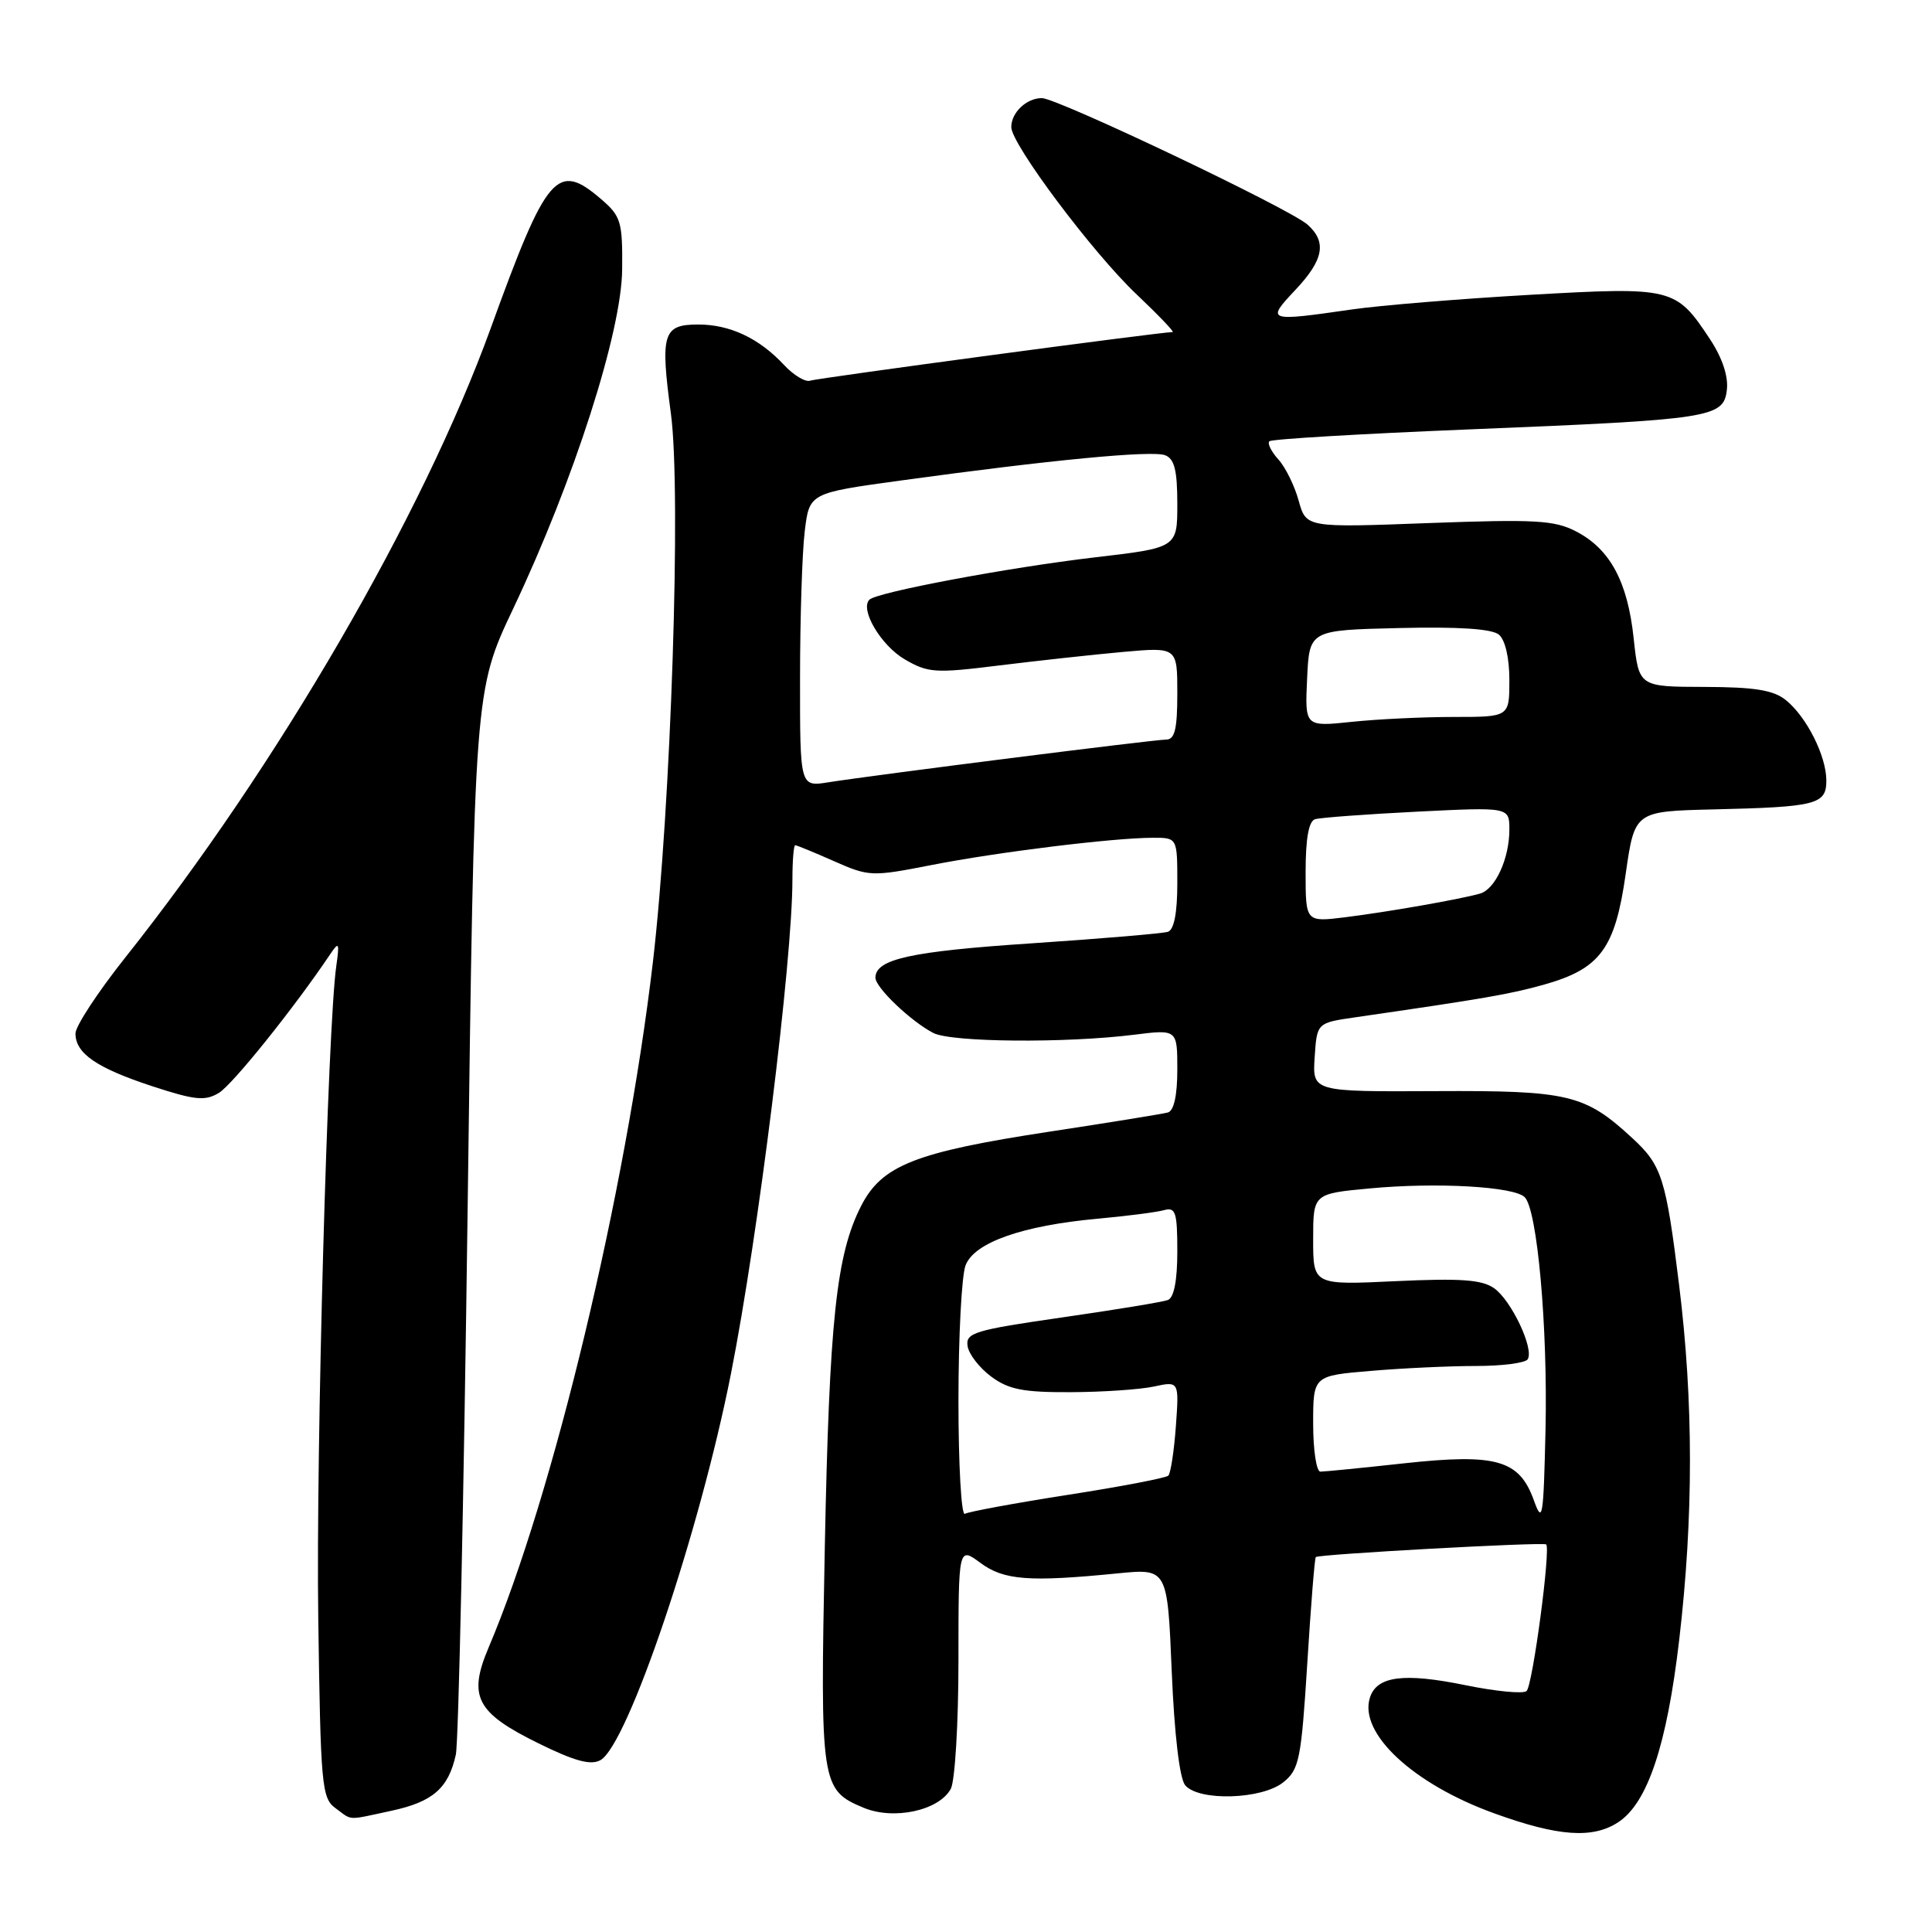 <?xml version="1.0" encoding="UTF-8" standalone="no"?>
<!DOCTYPE svg PUBLIC "-//W3C//DTD SVG 1.1//EN" "http://www.w3.org/Graphics/SVG/1.1/DTD/svg11.dtd" >
<svg xmlns="http://www.w3.org/2000/svg" xmlns:xlink="http://www.w3.org/1999/xlink" version="1.1" viewBox="0 0 256 256">
 <g >
 <path fill="currentColor"
d=" M 214.43 241.45 C 218.31 238.91 220.87 231.25 222.50 217.32 C 224.41 201.03 224.40 185.70 222.49 170.27 C 220.75 156.15 220.20 154.42 216.35 150.86 C 210.01 145.00 207.91 144.49 190.20 144.58 C 173.90 144.66 173.90 144.66 174.20 140.10 C 174.50 135.54 174.50 135.54 179.50 134.81 C 196.69 132.32 200.00 131.75 204.55 130.48 C 212.03 128.38 214.00 125.73 215.41 115.82 C 216.60 107.50 216.60 107.50 227.05 107.25 C 240.69 106.93 242.00 106.60 242.00 103.43 C 242.00 100.18 239.39 94.99 236.64 92.77 C 234.99 91.44 232.53 91.04 225.83 91.02 C 217.16 91.00 217.16 91.00 216.47 84.59 C 215.67 77.05 213.34 72.74 208.81 70.40 C 205.96 68.93 203.39 68.79 189.30 69.31 C 173.07 69.92 173.07 69.92 172.08 66.34 C 171.54 64.37 170.33 61.91 169.39 60.88 C 168.45 59.84 167.91 58.75 168.20 58.47 C 168.48 58.18 180.37 57.48 194.61 56.90 C 226.89 55.59 228.39 55.36 228.82 51.64 C 229.03 49.86 228.20 47.39 226.58 44.94 C 222.05 38.09 221.65 37.99 202.66 39.07 C 193.40 39.60 182.83 40.47 179.16 41.00 C 167.90 42.63 167.73 42.57 171.63 38.43 C 175.40 34.44 175.84 32.06 173.25 29.76 C 170.87 27.64 140.10 13.00 138.05 13.00 C 136.02 13.00 134.00 14.91 134.00 16.84 C 134.00 19.10 144.81 33.53 150.62 39.02 C 153.51 41.76 155.65 44.00 155.38 44.00 C 153.79 44.00 108.30 50.10 107.36 50.44 C 106.73 50.67 105.15 49.72 103.86 48.33 C 100.57 44.81 96.72 43.00 92.52 43.00 C 87.84 43.00 87.47 44.19 88.90 54.82 C 90.29 65.20 88.91 107.00 86.51 127.50 C 82.93 157.98 73.30 198.17 64.75 218.29 C 61.99 224.80 63.09 226.94 71.35 231.00 C 76.16 233.37 78.28 233.94 79.56 233.23 C 83.19 231.20 92.72 202.97 96.86 182.00 C 100.48 163.67 105.00 127.31 105.00 116.53 C 105.00 114.04 105.17 112.00 105.37 112.00 C 105.58 112.00 107.89 112.95 110.51 114.11 C 115.15 116.16 115.51 116.17 123.39 114.63 C 132.13 112.91 147.48 111.02 152.75 111.01 C 156.00 111.00 156.00 111.00 156.00 117.03 C 156.00 120.97 155.57 123.20 154.75 123.47 C 154.06 123.69 145.91 124.38 136.64 125.00 C 120.67 126.06 116.00 127.09 116.00 129.55 C 116.00 130.86 120.70 135.34 123.68 136.88 C 126.08 138.11 141.19 138.24 150.25 137.11 C 156.00 136.39 156.00 136.39 156.00 141.73 C 156.00 145.15 155.55 147.19 154.75 147.41 C 154.06 147.60 146.97 148.75 139.00 149.96 C 121.26 152.67 116.85 154.41 114.10 159.80 C 110.81 166.25 109.89 174.91 109.29 205.06 C 108.67 236.48 108.77 237.17 114.44 239.54 C 118.45 241.21 124.45 239.90 125.99 237.02 C 126.54 235.98 127.00 228.34 127.00 220.04 C 127.00 204.94 127.00 204.94 129.91 207.09 C 133.02 209.39 136.33 209.65 148.10 208.48 C 154.69 207.83 154.69 207.83 155.26 221.46 C 155.61 229.81 156.30 235.66 157.04 236.55 C 158.83 238.70 167.23 238.45 170.06 236.15 C 172.16 234.46 172.42 233.12 173.22 220.44 C 173.69 212.82 174.20 206.46 174.35 206.32 C 174.72 205.94 204.42 204.31 204.87 204.64 C 205.51 205.10 203.09 223.32 202.28 224.07 C 201.85 224.47 198.22 224.12 194.20 223.30 C 186.00 221.62 182.42 222.09 181.52 224.95 C 180.02 229.67 187.25 236.40 198.00 240.28 C 206.47 243.35 211.05 243.67 214.43 241.45 Z  M 51.85 239.94 C 57.35 238.76 59.42 236.96 60.40 232.50 C 60.76 230.85 61.46 198.45 61.96 160.50 C 62.86 91.50 62.86 91.50 68.01 80.63 C 76.05 63.66 82.38 43.95 82.44 35.67 C 82.50 29.38 82.27 28.64 79.69 26.42 C 73.82 21.36 72.48 22.91 65.02 43.50 C 56.01 68.34 36.76 101.50 16.62 126.85 C 12.98 131.43 10.00 135.97 10.00 136.94 C 10.00 139.59 12.81 141.51 20.17 143.93 C 25.86 145.79 27.17 145.92 29.01 144.81 C 30.82 143.71 38.99 133.54 43.78 126.40 C 44.91 124.72 45.00 124.90 44.56 128.00 C 43.42 136.00 41.86 192.22 42.17 214.33 C 42.48 236.56 42.63 238.26 44.44 239.58 C 46.75 241.27 45.84 241.23 51.85 239.94 Z  M 203.23 198.76 C 201.30 193.43 198.26 192.57 186.02 193.90 C 180.46 194.51 175.49 195.00 174.96 195.00 C 174.43 195.00 174.00 192.14 174.00 188.65 C 174.00 182.29 174.00 182.29 181.65 181.65 C 185.86 181.29 192.13 181.00 195.59 181.00 C 199.05 181.00 202.13 180.60 202.43 180.11 C 203.30 178.71 200.25 172.29 197.97 170.69 C 196.35 169.56 193.53 169.36 184.95 169.76 C 174.00 170.28 174.00 170.28 174.00 164.23 C 174.00 158.17 174.00 158.17 181.52 157.47 C 190.37 156.64 200.62 157.22 202.03 158.63 C 203.70 160.30 205.09 175.78 204.79 189.40 C 204.52 201.21 204.39 202.00 203.23 198.76 Z  M 127.00 185.62 C 127.00 177.10 127.42 169.02 127.94 167.67 C 129.09 164.64 135.46 162.39 145.50 161.48 C 149.35 161.13 153.29 160.62 154.25 160.35 C 155.78 159.93 156.00 160.63 156.00 165.83 C 156.00 169.67 155.56 171.95 154.75 172.26 C 154.06 172.52 147.74 173.56 140.71 174.57 C 129.12 176.24 127.94 176.60 128.21 178.36 C 128.37 179.43 129.77 181.24 131.33 182.40 C 133.63 184.11 135.57 184.50 141.83 184.47 C 146.05 184.46 151.02 184.12 152.87 183.73 C 156.24 183.00 156.24 183.00 155.81 188.98 C 155.57 192.27 155.12 195.21 154.81 195.53 C 154.49 195.84 148.49 196.99 141.47 198.08 C 134.44 199.18 128.32 200.31 127.85 200.59 C 127.38 200.88 127.00 194.15 127.00 185.62 Z  M 173.00 115.56 C 173.00 111.13 173.41 108.81 174.25 108.55 C 174.94 108.34 181.01 107.89 187.75 107.55 C 200.00 106.94 200.00 106.94 200.00 109.92 C 200.00 113.78 198.13 117.84 196.10 118.41 C 193.42 119.17 183.80 120.85 178.25 121.54 C 173.00 122.19 173.00 122.19 173.00 115.56 Z  M 106.01 89.88 C 106.01 81.97 106.29 73.21 106.63 70.42 C 107.24 65.33 107.24 65.33 119.37 63.67 C 139.13 60.95 152.65 59.65 154.38 60.32 C 155.62 60.79 156.00 62.32 156.00 66.76 C 156.00 72.58 156.00 72.58 145.02 73.86 C 133.61 75.20 116.20 78.47 115.20 79.46 C 113.91 80.76 116.73 85.52 119.87 87.36 C 122.97 89.17 123.92 89.23 132.36 88.18 C 137.39 87.56 144.76 86.75 148.75 86.39 C 156.00 85.74 156.00 85.74 156.00 91.87 C 156.00 96.63 155.67 98.00 154.51 98.00 C 152.94 98.00 116.11 102.66 109.75 103.66 C 106.00 104.26 106.00 104.26 106.01 89.88 Z  M 173.20 89.90 C 173.50 83.50 173.50 83.50 185.36 83.22 C 193.25 83.03 197.68 83.32 198.61 84.09 C 199.45 84.79 200.00 87.18 200.00 90.12 C 200.00 95.00 200.00 95.00 192.65 95.00 C 188.60 95.00 182.50 95.29 179.10 95.65 C 172.90 96.30 172.90 96.30 173.20 89.90 Z "/>
</g>
</svg>